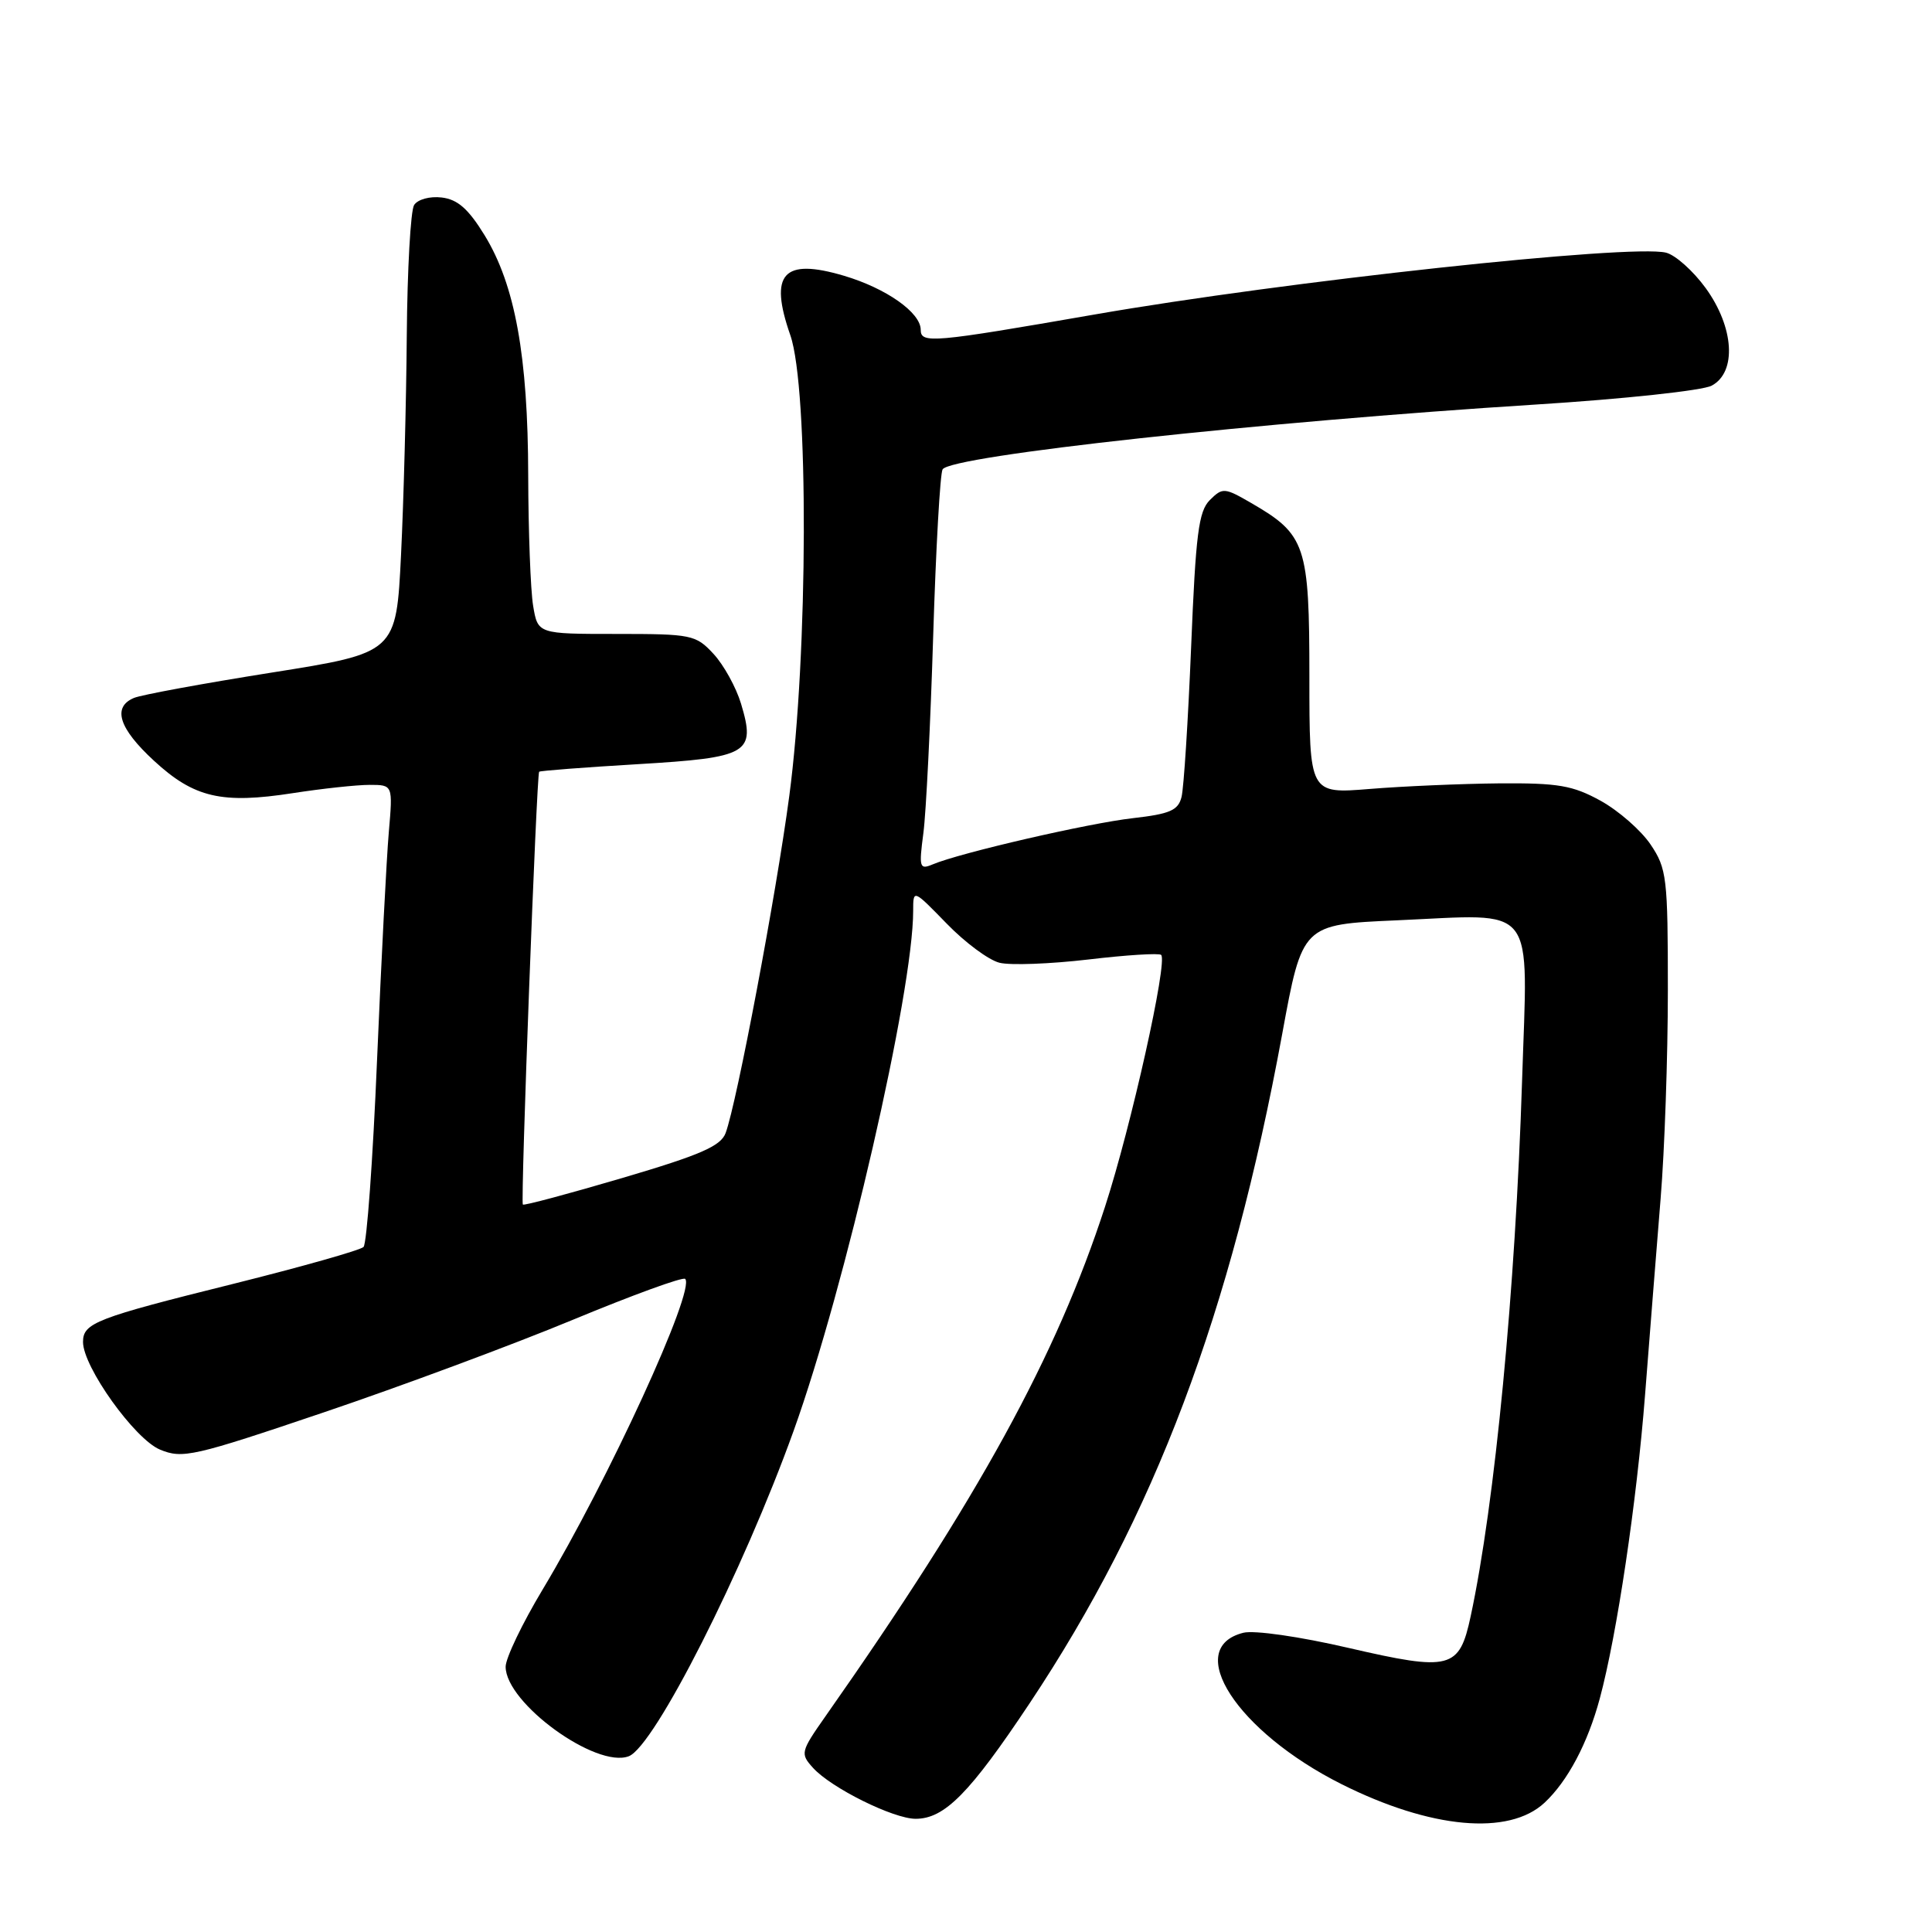 <?xml version="1.0" encoding="UTF-8" standalone="no"?>
<!DOCTYPE svg PUBLIC "-//W3C//DTD SVG 1.1//EN" "http://www.w3.org/Graphics/SVG/1.1/DTD/svg11.dtd" >
<svg xmlns="http://www.w3.org/2000/svg" xmlns:xlink="http://www.w3.org/1999/xlink" version="1.1" viewBox="0 0 256 256">
 <g >
 <path fill="currentColor"
d=" M 204.66 238.87 C 207.73 236.00 210.38 231.00 211.98 225.06 C 214.25 216.63 216.87 199.06 217.98 184.81 C 218.59 176.94 219.52 165.25 220.04 158.83 C 220.57 152.41 221.00 139.99 221.00 131.23 C 221.00 116.28 220.86 115.09 218.71 111.90 C 217.45 110.03 214.48 107.43 212.10 106.11 C 208.39 104.07 206.48 103.74 198.64 103.80 C 193.61 103.85 185.90 104.18 181.50 104.54 C 173.50 105.19 173.50 105.19 173.50 89.67 C 173.50 72.23 173.03 70.84 165.79 66.65 C 162.25 64.60 162.00 64.58 160.31 66.26 C 158.82 67.75 158.44 70.76 157.83 85.74 C 157.43 95.48 156.86 104.42 156.56 105.60 C 156.12 107.38 155.03 107.85 150.13 108.41 C 144.27 109.07 127.23 113.00 123.60 114.53 C 121.84 115.27 121.75 114.97 122.35 110.41 C 122.71 107.71 123.29 95.97 123.65 84.32 C 124.01 72.66 124.57 62.71 124.90 62.19 C 126.05 60.38 167.10 55.90 203.56 53.60 C 215.15 52.87 225.61 51.75 226.81 51.10 C 230.15 49.31 229.79 43.38 226.01 38.17 C 224.36 35.90 222.00 33.79 220.76 33.48 C 216.08 32.32 170.32 37.27 145.00 41.68 C 123.52 45.42 122.00 45.55 122.00 43.70 C 122.00 41.42 117.43 38.20 111.83 36.54 C 103.77 34.15 101.87 36.24 104.72 44.41 C 107.17 51.42 107.09 86.68 104.58 105.50 C 102.84 118.57 97.64 146.10 96.15 150.13 C 95.51 151.86 92.84 153.03 82.46 156.09 C 75.36 158.18 69.43 159.77 69.28 159.61 C 68.96 159.30 71.10 102.65 71.44 102.26 C 71.55 102.13 77.42 101.68 84.47 101.26 C 99.24 100.38 100.17 99.84 98.19 93.24 C 97.54 91.08 95.90 88.11 94.55 86.65 C 92.20 84.11 91.66 84.00 81.68 84.00 C 71.26 84.00 71.26 84.00 70.64 80.25 C 70.30 78.19 70.01 70.42 69.99 63.00 C 69.96 47.18 68.25 37.76 64.21 31.17 C 62.06 27.67 60.64 26.42 58.53 26.17 C 56.95 25.98 55.35 26.42 54.87 27.17 C 54.41 27.90 53.97 35.70 53.90 44.50 C 53.83 53.30 53.49 66.35 53.14 73.50 C 52.50 86.50 52.50 86.50 36.00 89.12 C 26.93 90.56 18.71 92.07 17.75 92.48 C 14.85 93.70 15.75 96.52 20.41 100.81 C 25.72 105.71 29.39 106.56 38.84 105.09 C 42.71 104.49 47.27 104.00 48.97 104.00 C 52.06 104.00 52.06 104.00 51.52 110.25 C 51.22 113.69 50.52 127.29 49.96 140.48 C 49.41 153.66 48.60 164.80 48.17 165.23 C 47.74 165.66 39.99 167.85 30.94 170.11 C 12.68 174.65 11.00 175.30 11.00 177.82 C 11.00 181.12 17.85 190.69 21.20 192.08 C 24.19 193.32 25.61 193.00 42.95 187.13 C 53.15 183.68 67.97 178.17 75.88 174.89 C 83.79 171.61 90.50 169.16 90.79 169.46 C 92.20 170.87 80.62 196.10 71.89 210.64 C 69.20 215.12 67.00 219.71 67.00 220.85 C 67.00 225.66 78.99 234.37 83.32 232.71 C 86.72 231.40 98.47 208.20 105.17 189.56 C 112.00 170.55 121.00 131.41 121.00 120.68 C 121.00 117.82 121.00 117.82 125.43 122.37 C 127.86 124.88 131.01 127.22 132.44 127.57 C 133.86 127.93 139.15 127.73 144.20 127.14 C 149.25 126.54 153.60 126.27 153.86 126.53 C 154.75 127.42 149.89 149.23 146.42 159.90 C 139.99 179.70 129.64 198.56 109.39 227.40 C 106.08 232.12 106.02 232.36 107.73 234.25 C 110.13 236.91 118.38 241.00 121.33 241.00 C 125.16 241.00 128.50 237.61 136.44 225.68 C 153.00 200.80 163.08 174.08 169.90 137.00 C 172.56 122.50 172.56 122.50 185.03 121.95 C 203.89 121.13 202.44 119.27 201.68 143.29 C 200.80 170.89 198.09 199.18 194.87 214.17 C 193.37 221.18 192.21 221.48 178.70 218.36 C 172.20 216.85 166.18 215.99 164.75 216.35 C 156.71 218.37 163.90 229.45 177.76 236.41 C 189.57 242.33 199.93 243.28 204.66 238.87 Z "/>
</g>
</svg>